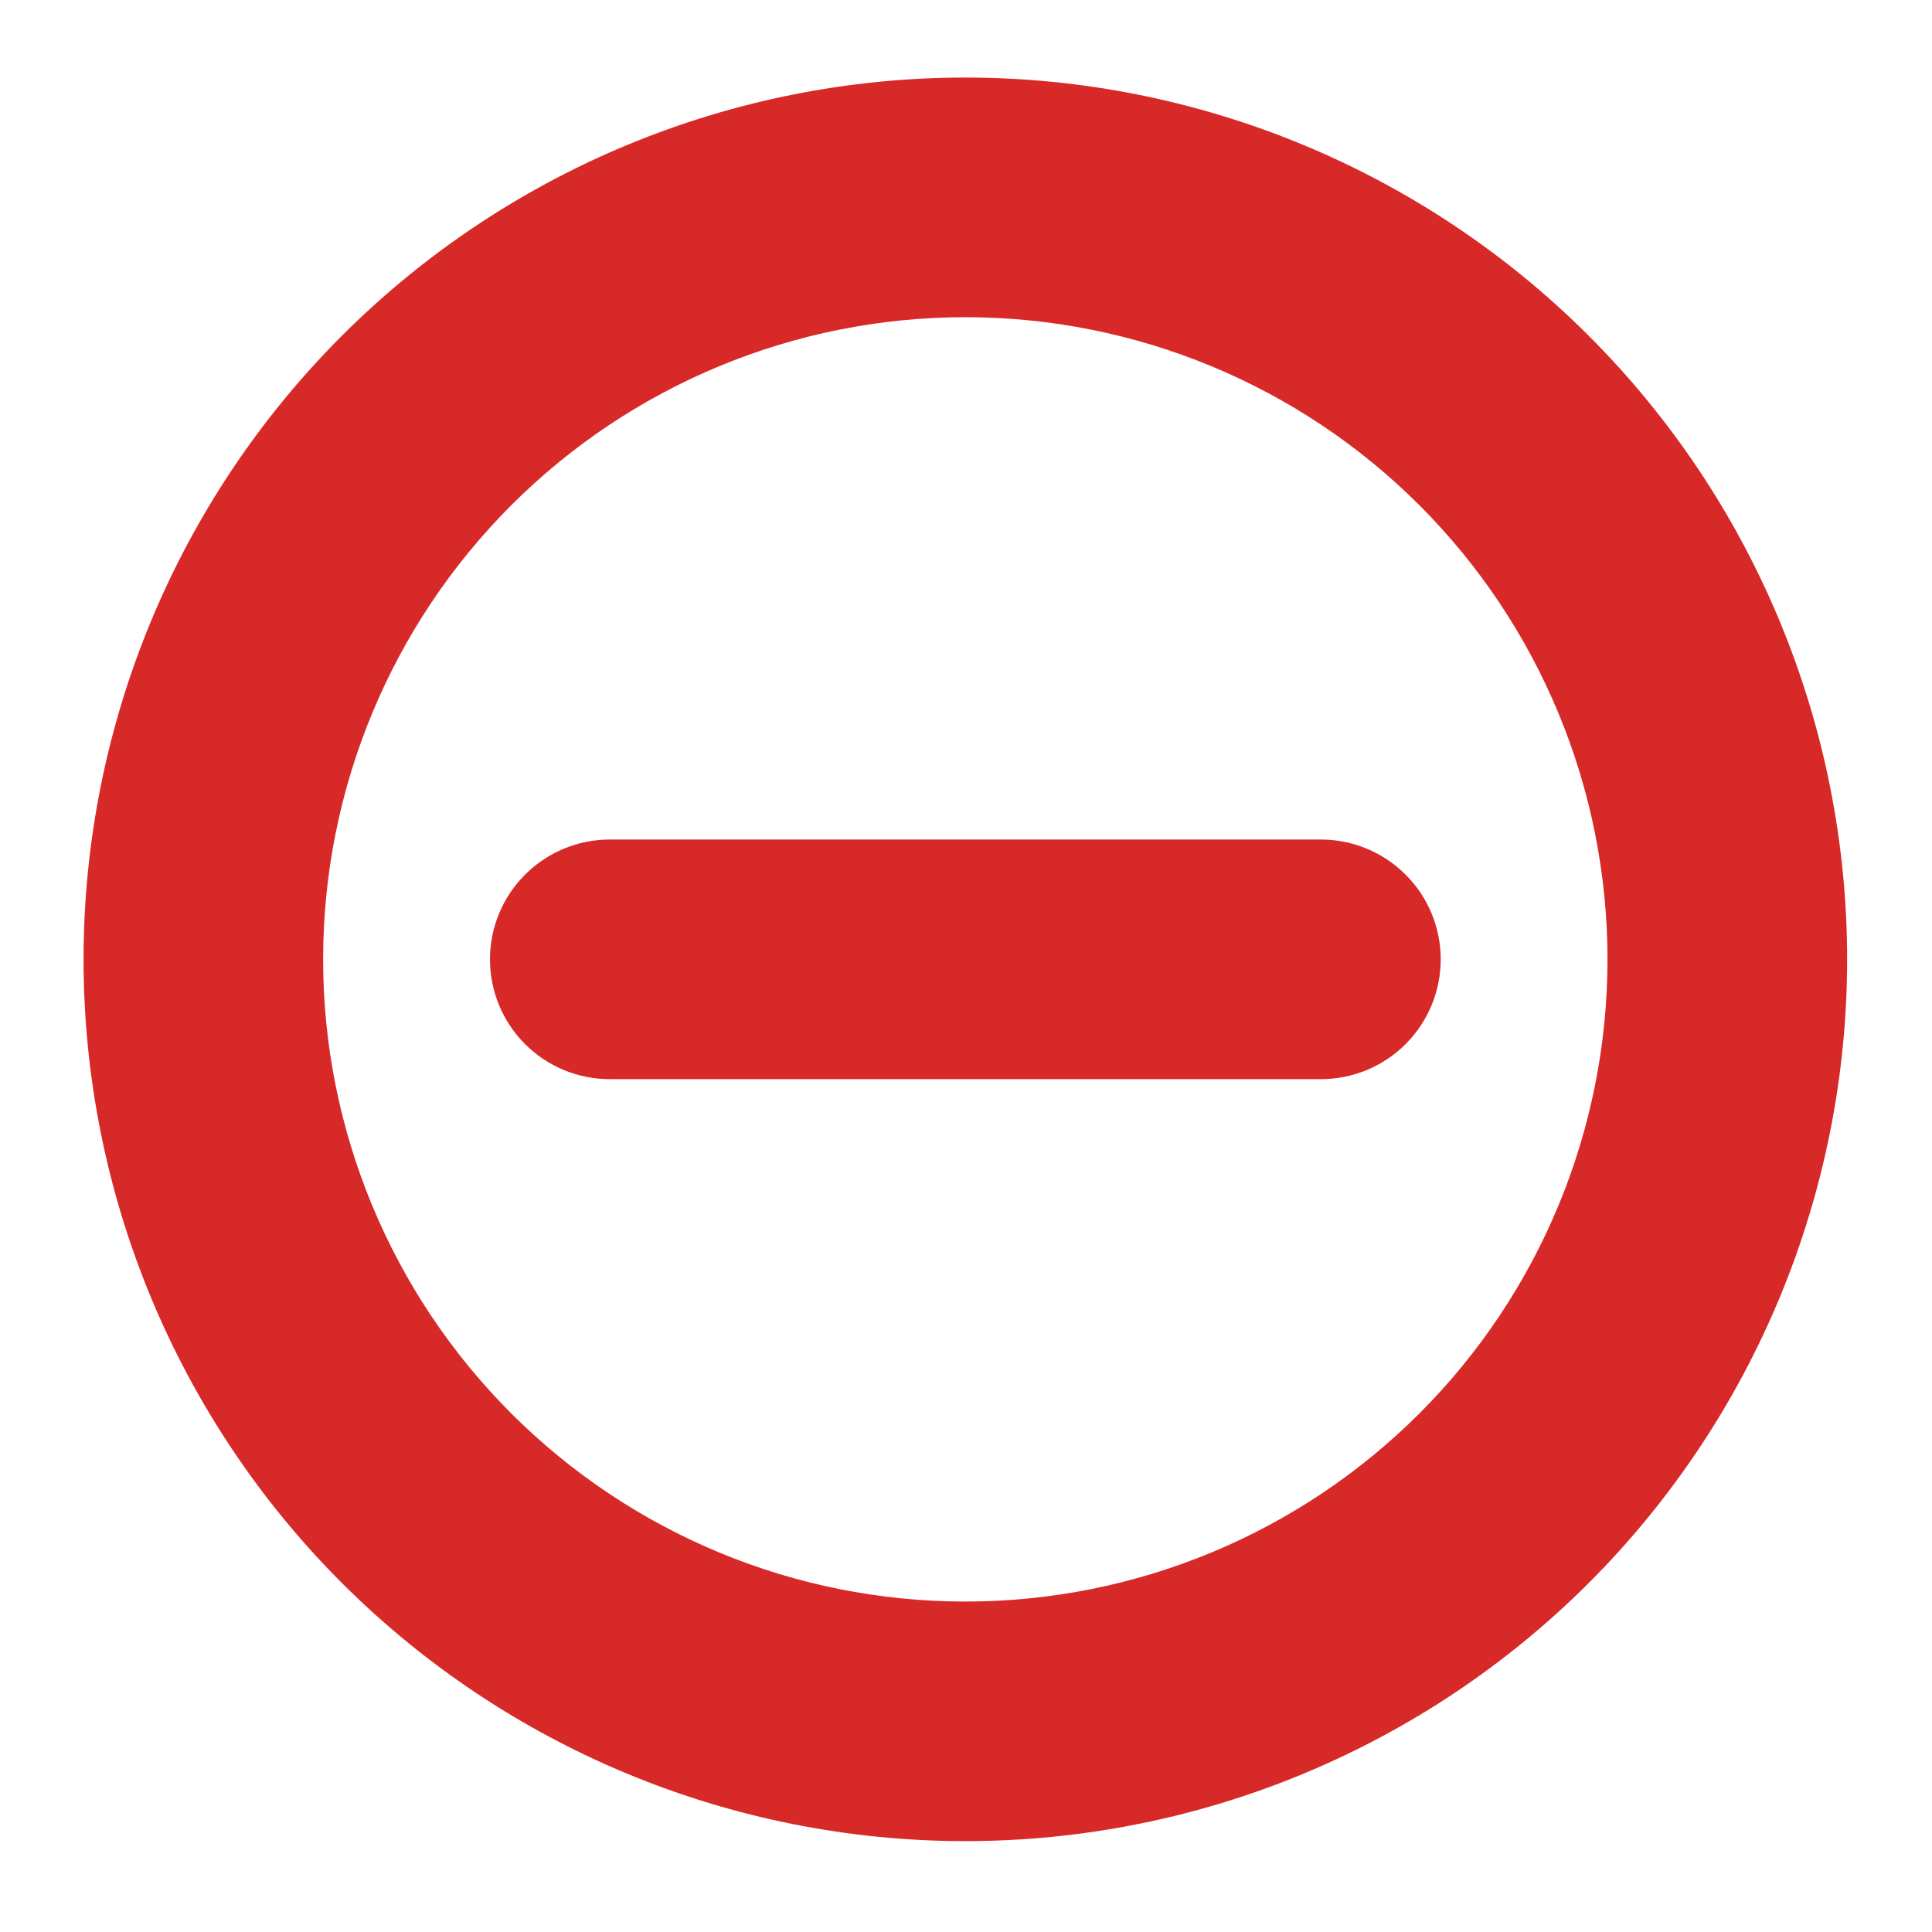 <svg width="28" height="28" viewBox="0 0 28 28" fill="none" xmlns="http://www.w3.org/2000/svg">
<path d="M13.99 23.711C11.389 23.711 8.895 22.677 7.056 20.838C5.217 18.999 4.183 16.505 4.183 13.904C4.183 11.303 5.217 8.808 7.056 6.969C8.895 5.13 11.389 4.097 13.99 4.097C16.591 4.097 19.086 5.13 20.925 6.969C22.764 8.808 23.797 11.303 23.797 13.904C23.797 16.505 22.764 18.999 20.925 20.838C19.086 22.677 16.591 23.711 13.99 23.711ZM13.99 26.183C17.247 26.183 20.37 24.889 22.673 22.587C24.976 20.284 26.27 17.16 26.27 13.904C26.27 10.647 24.976 7.524 22.673 5.221C20.37 2.918 17.247 1.624 13.99 1.624C10.734 1.624 7.61 2.918 5.307 5.221C3.005 7.524 1.711 10.647 1.711 13.904C1.711 17.16 3.005 20.284 5.307 22.587C7.61 24.889 10.734 26.183 13.99 26.183Z" fill="#D82929" stroke="#D82929"/>
<path d="M7.963 13.03C7.731 13.261 7.601 13.576 7.601 13.904C7.601 14.232 7.731 14.546 7.963 14.778C8.194 15.01 8.509 15.14 8.837 15.14H19.144C19.472 15.14 19.786 15.01 20.018 14.778C20.25 14.546 20.38 14.232 20.38 13.904C20.38 13.576 20.25 13.261 20.018 13.03C19.786 12.798 19.472 12.667 19.144 12.667H8.837C8.509 12.667 8.194 12.798 7.963 13.03Z" fill="#D82929" stroke="#D82929"/>
</svg>
